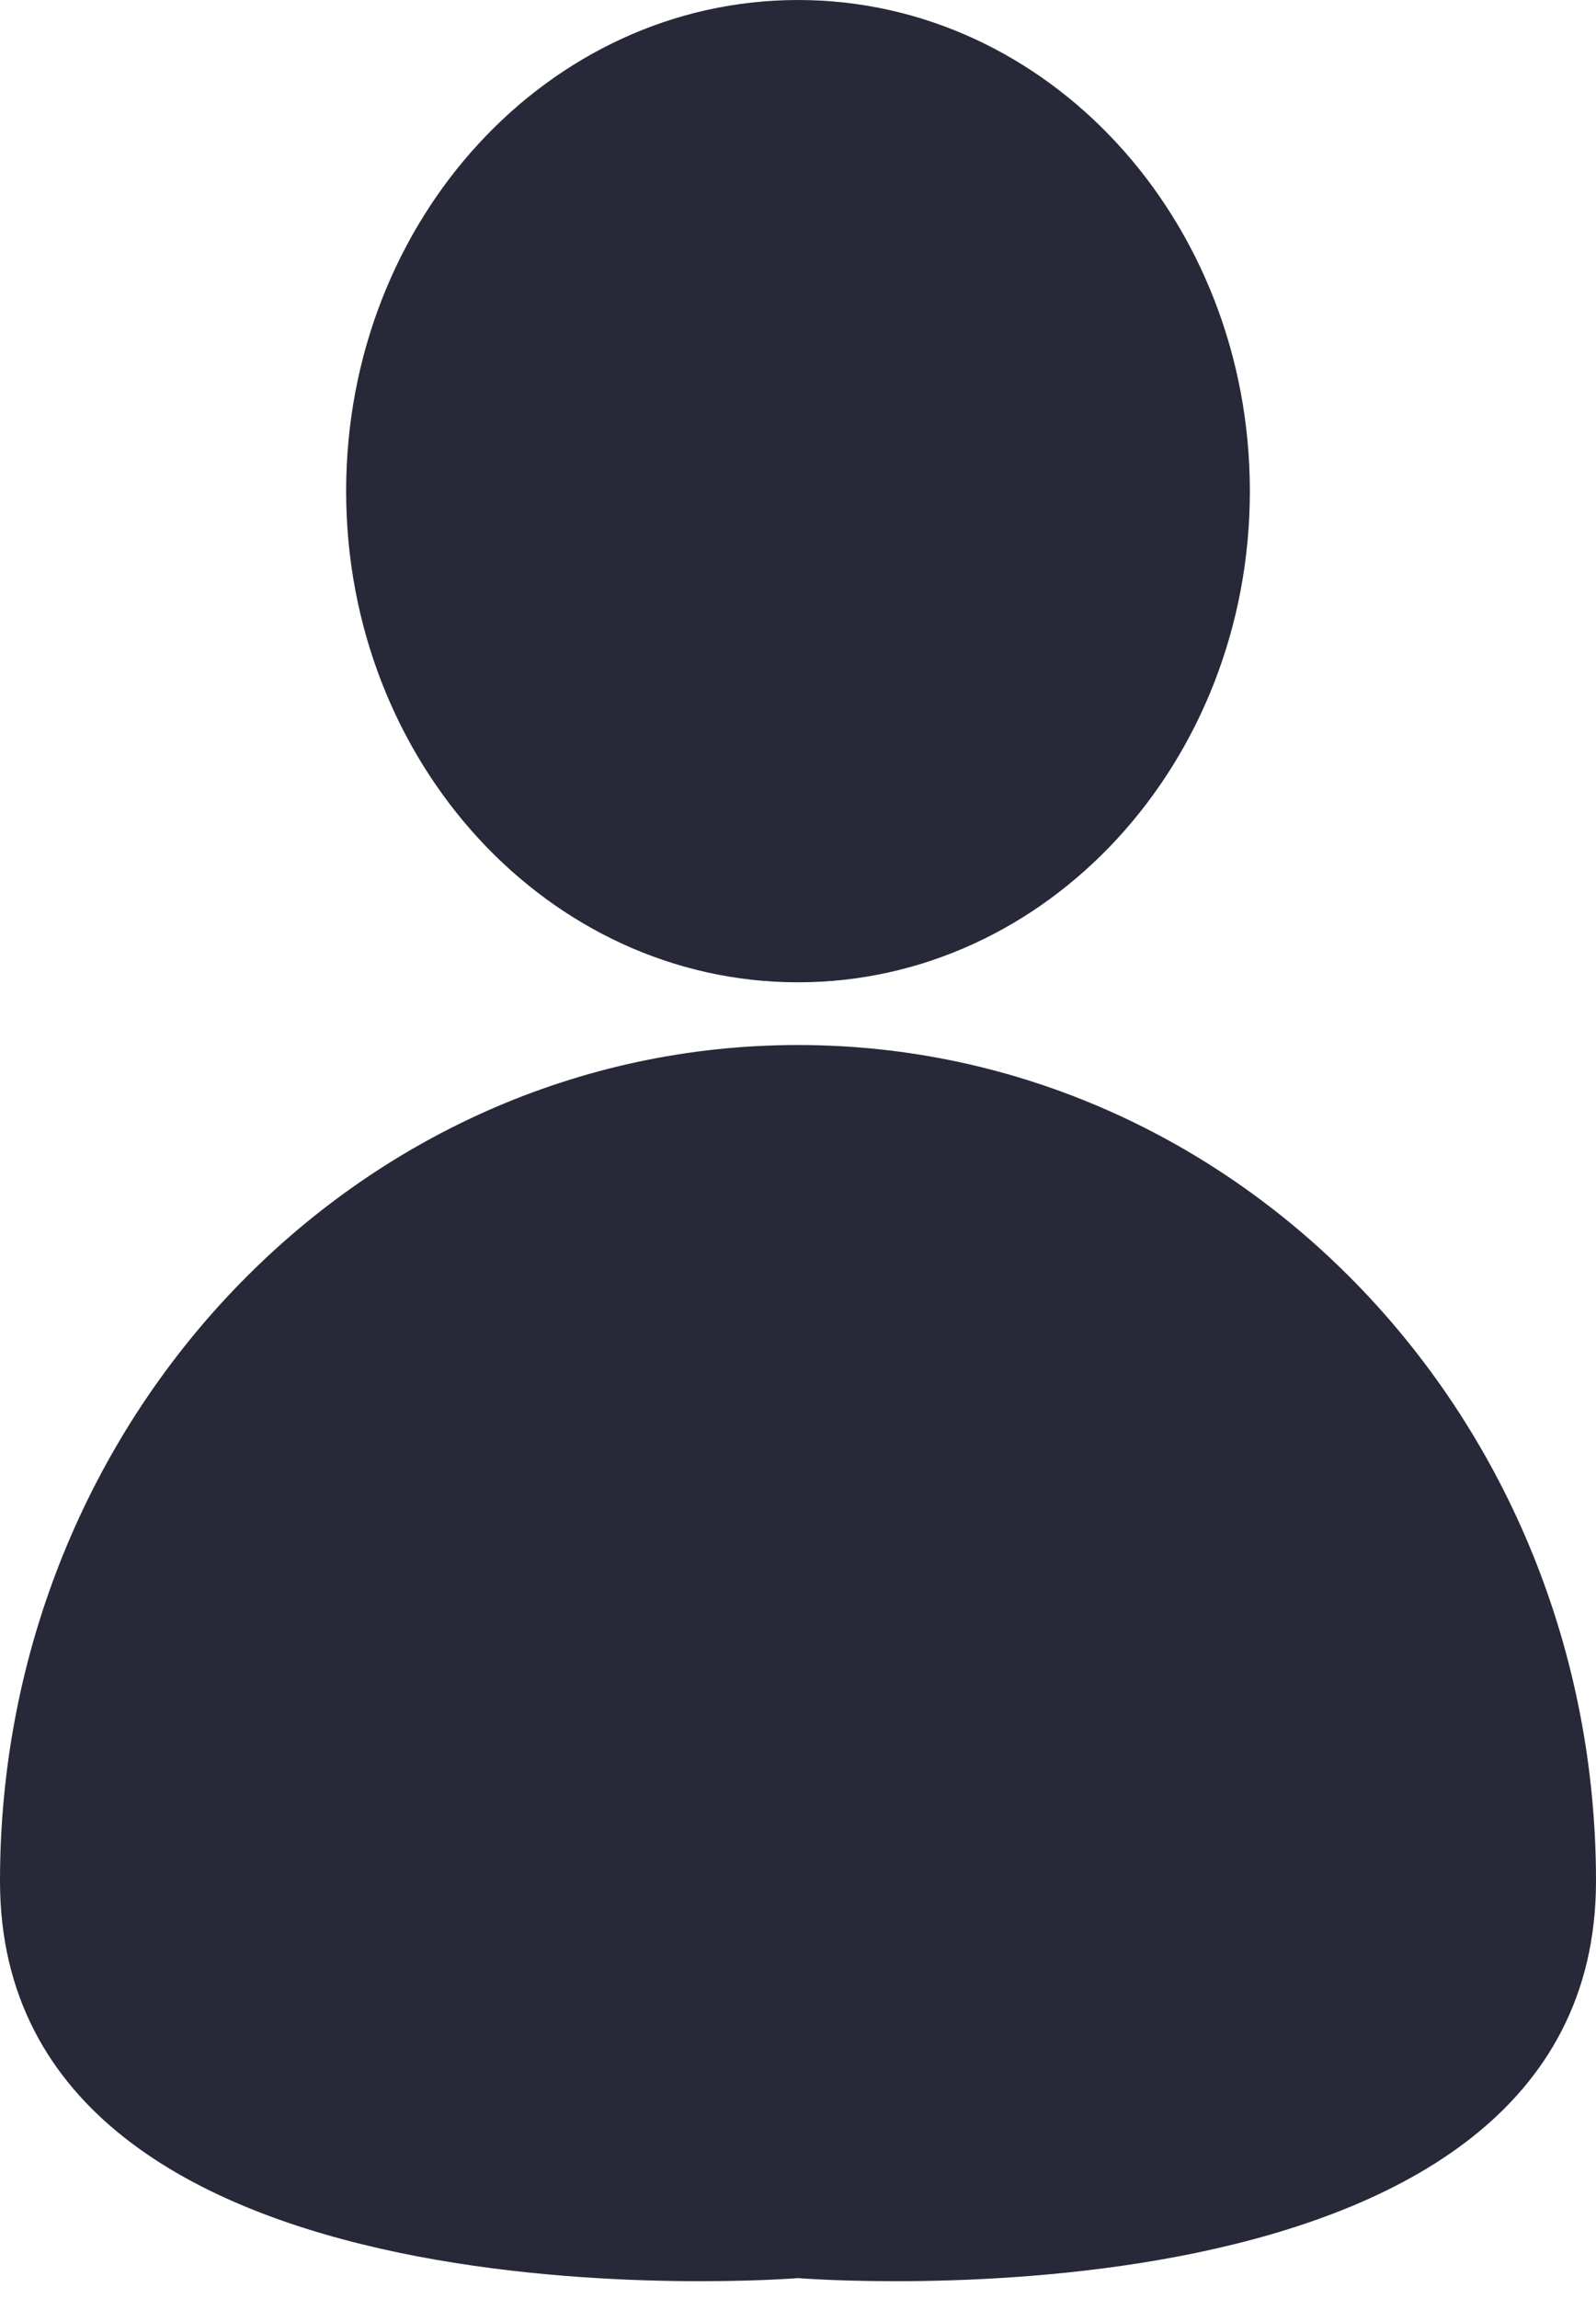 <svg width="25" height="36" viewBox="0 0 25 36" fill="none" xmlns="http://www.w3.org/2000/svg">
<g clip-path="url(#clip0_8_18)">
<path d="M12.5 15.382C16.409 15.382 19.578 11.938 19.578 7.691C19.578 3.443 16.409 3.05176e-05 12.5 3.05176e-05C8.591 3.05176e-05 5.422 3.443 5.422 7.691C5.422 11.938 8.591 15.382 12.5 15.382Z" fill="#272938"/>
<path d="M25 29.455C25 36.684 12.5 35.673 12.5 35.673C12.5 35.673 0 36.684 0 29.455C0 22.225 5.596 16.364 12.5 16.364C19.404 16.364 25 22.225 25 29.455Z" fill="#272938"/>
</g>
<defs>
<clipPath id="clip0_8_18">
<rect width="25" height="36" fill="white"/>
</clipPath>
</defs>
</svg>
